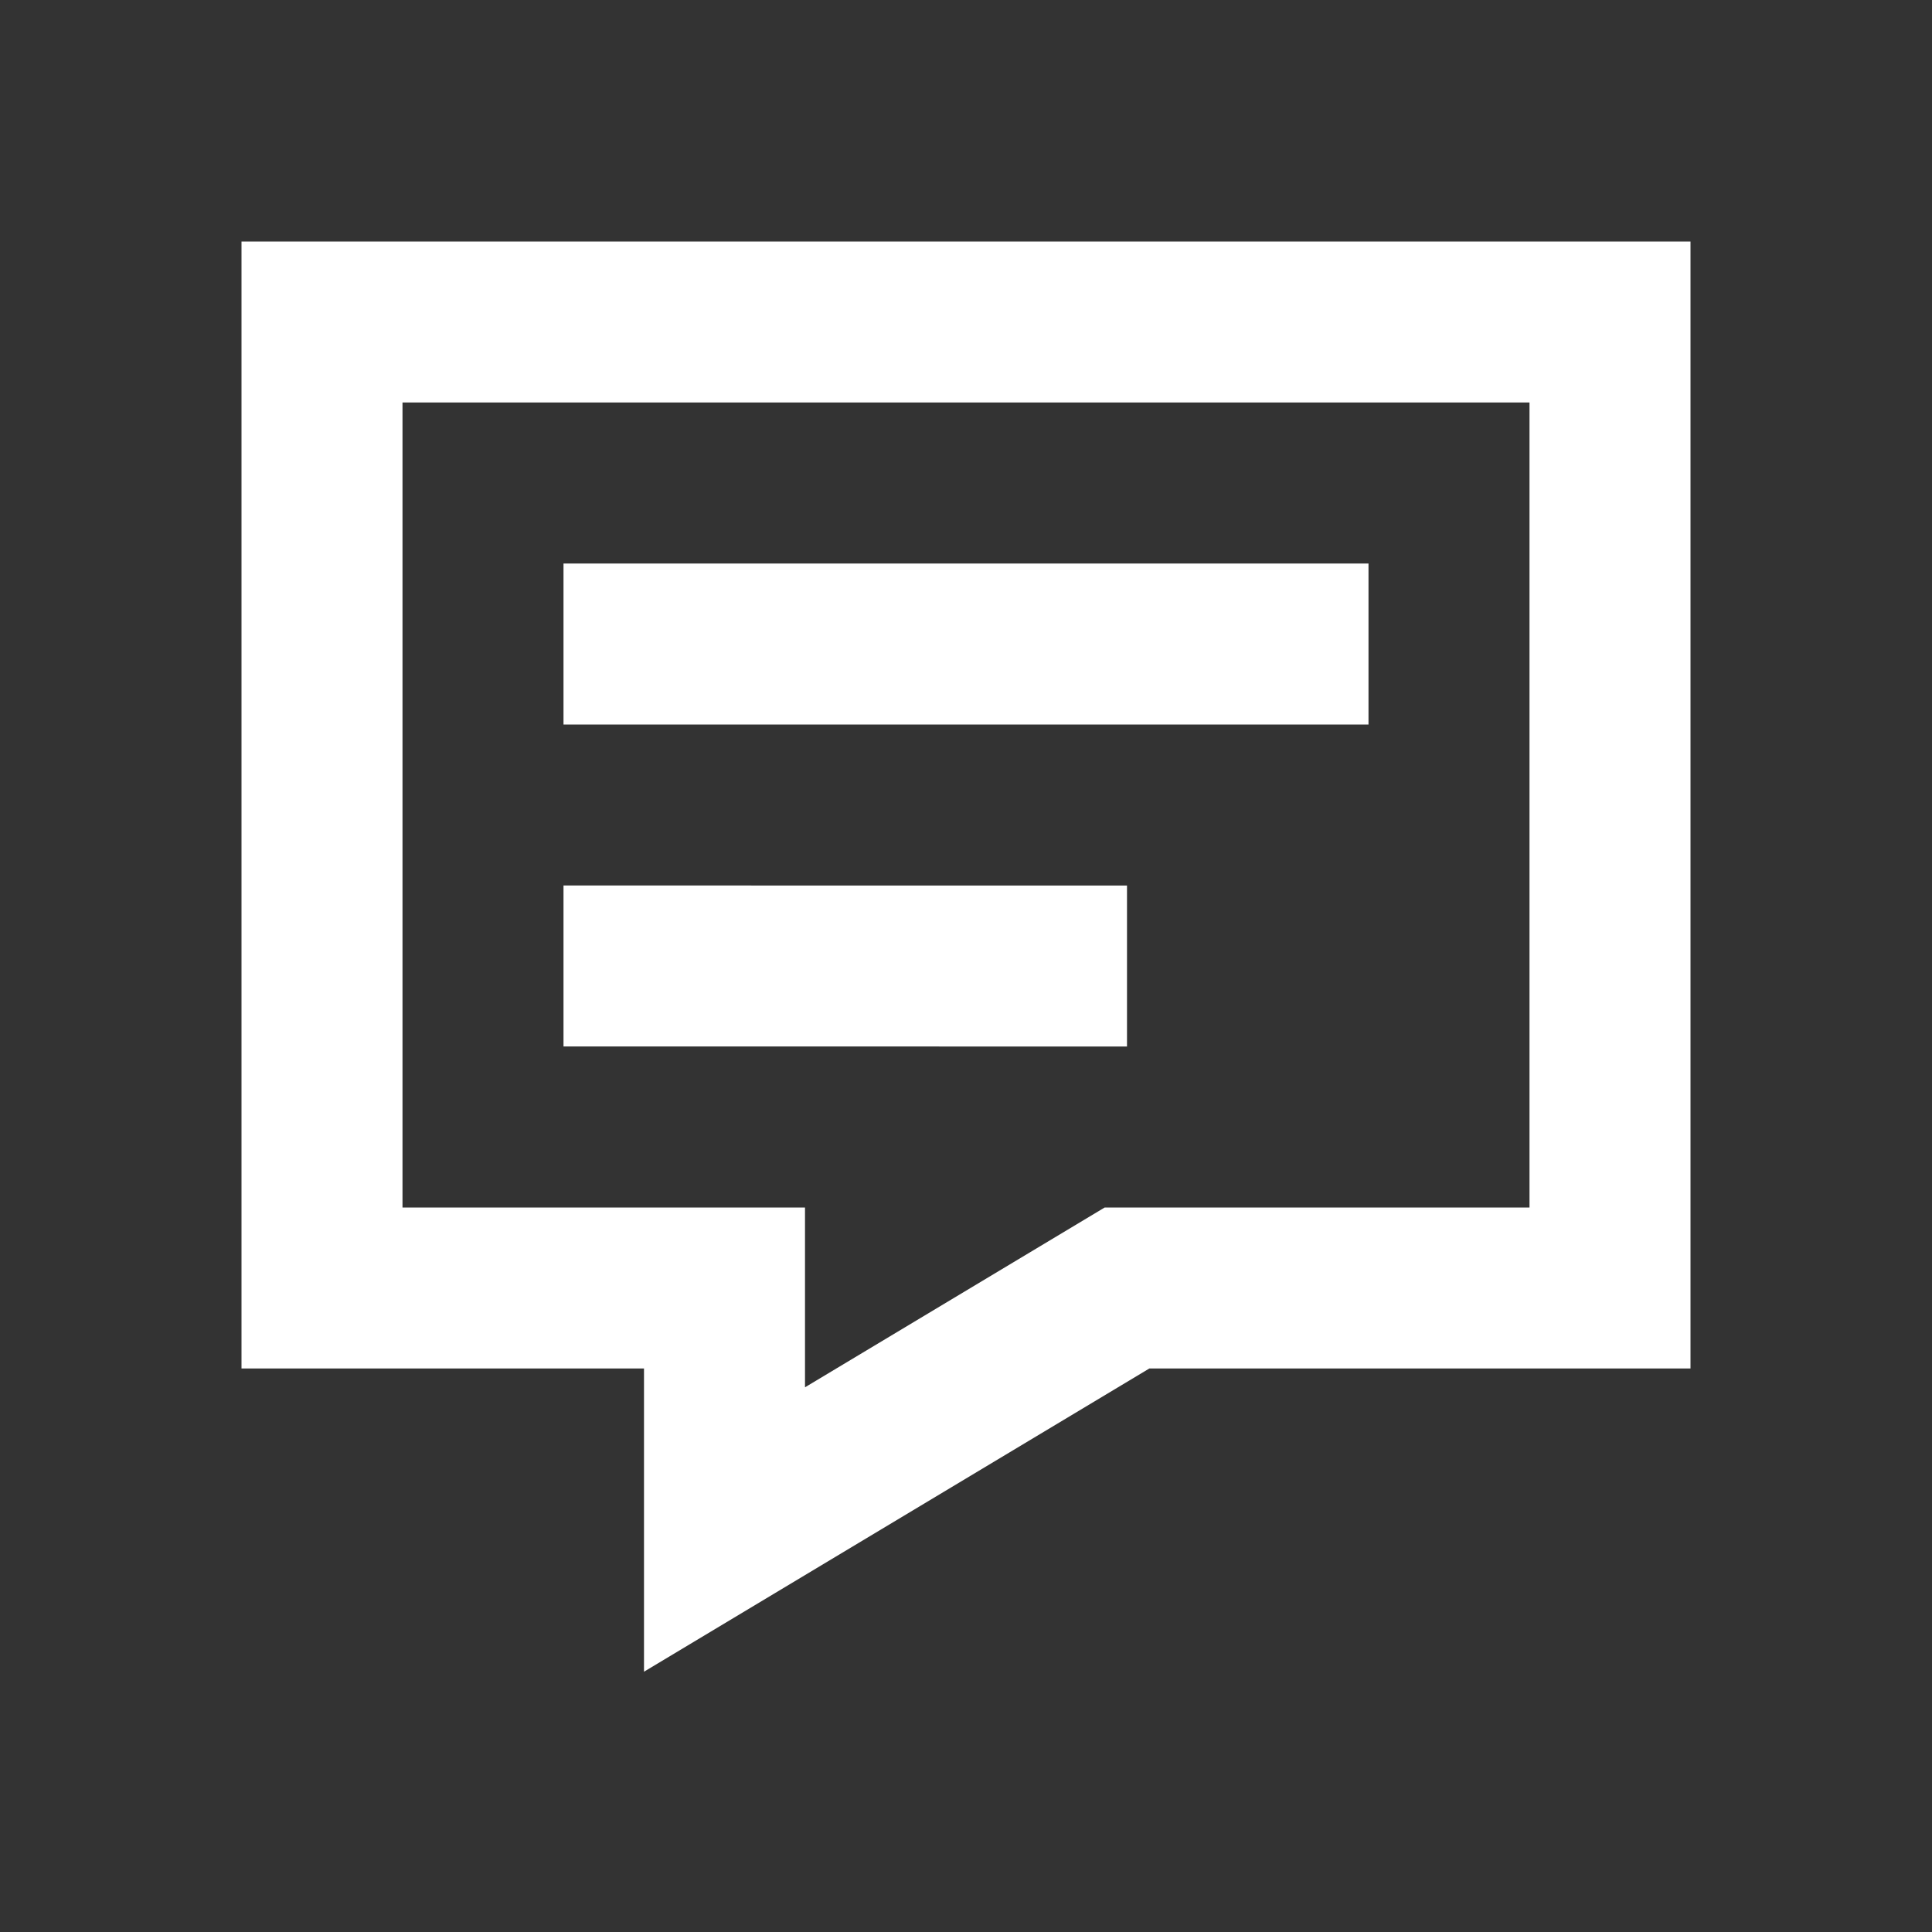 <svg width="36" height="36" fill="none" xmlns="http://www.w3.org/2000/svg"><rect width="100%" height="100%" fill="#333333" stroke="none"/><path d="M10.5 10.5h15v3h-15v-3zm10.5 6H10.5v3H21v-3z" fill="#fff"/><path d="M4.5 4.5h27v21H21.416L12 31.15V25.5H4.5v-21zm3 3v15H15v3.35l5.584-3.35H28.5v-15h-21z" fill="#fff"/></svg>
